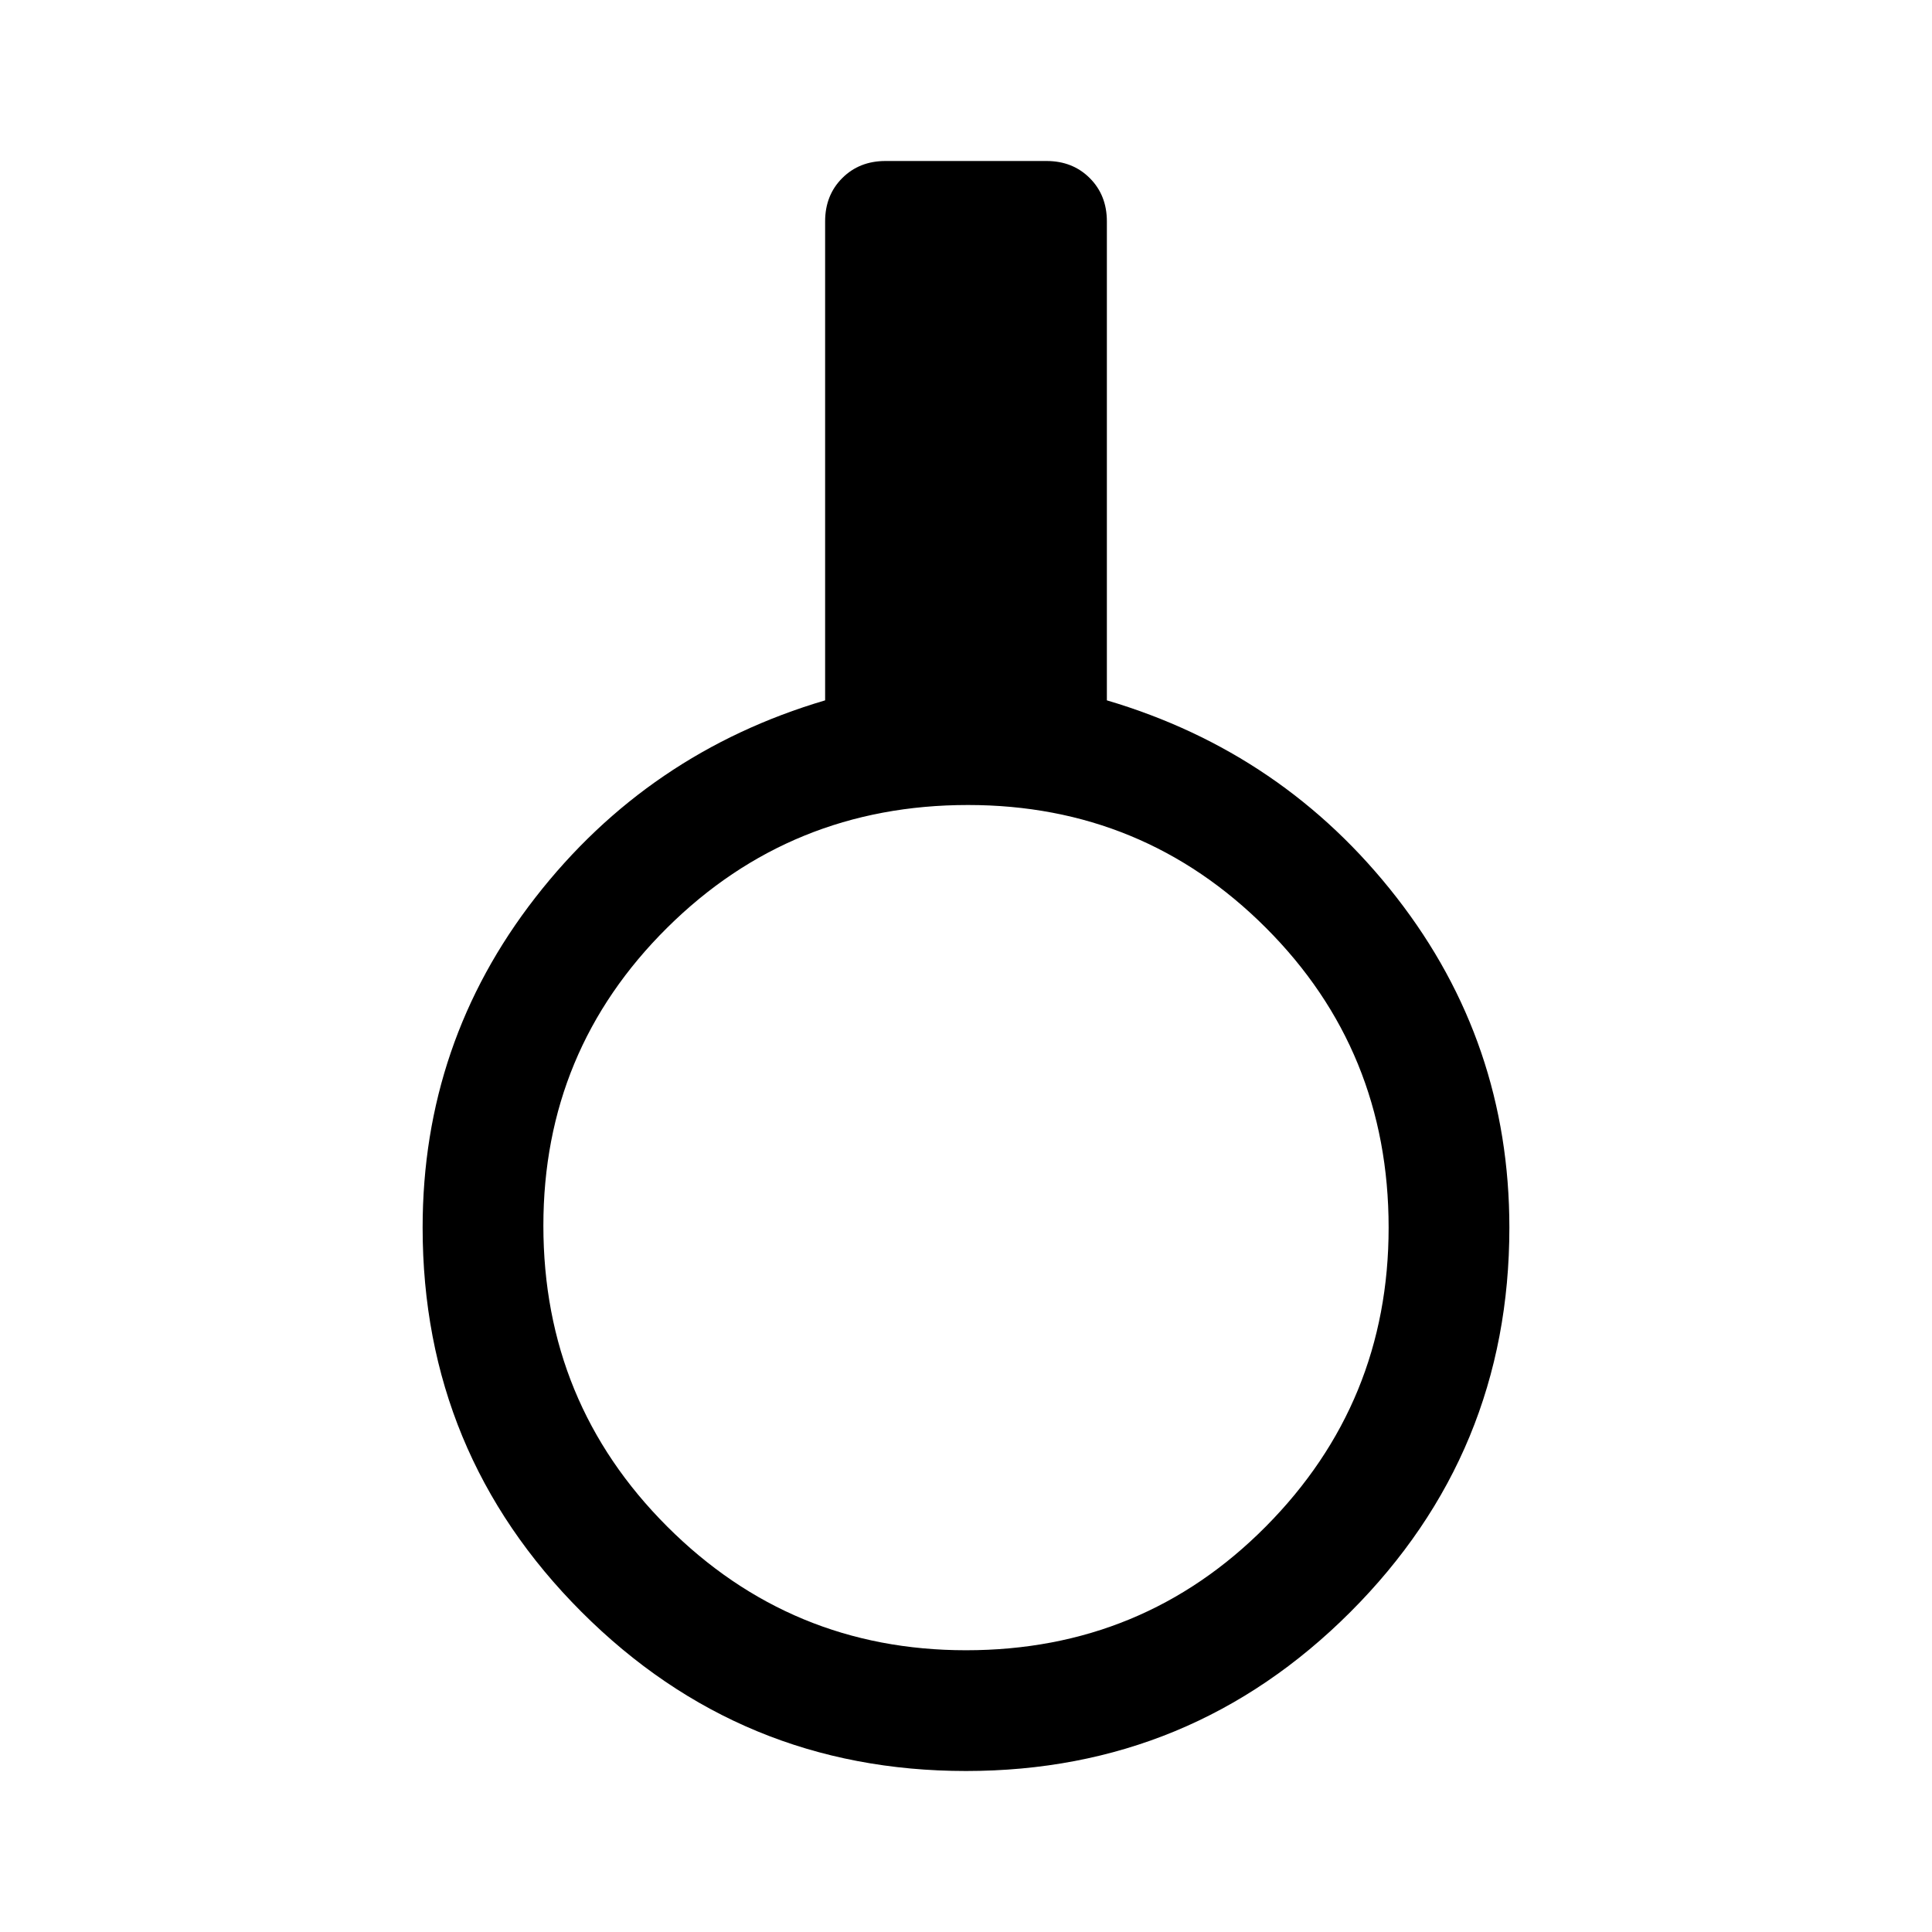 <svg xmlns="http://www.w3.org/2000/svg" width="48" height="48" viewBox="0 0 48 48"><path d="M24 44q-5.6 0-9.55-3.95-3.95-3.95-3.95-9.55 0-4.6 2.8-8.2 2.8-3.6 7.2-4.9V5.5q0-.65.425-1.075Q21.35 4 22 4h4q.65 0 1.075.425.425.425.425 1.075v11.9q4.4 1.3 7.2 4.9 2.8 3.6 2.8 8.2 0 5.6-3.95 9.55Q29.6 44 24 44Zm0-3q4.4 0 7.45-3.075T34.5 30.5q0-4.4-3.05-7.45T24.05 20q-4.4 0-7.475 3.05-3.075 3.05-3.075 7.4 0 4.4 3.075 7.475Q19.65 41 24 41Z"/></svg>
